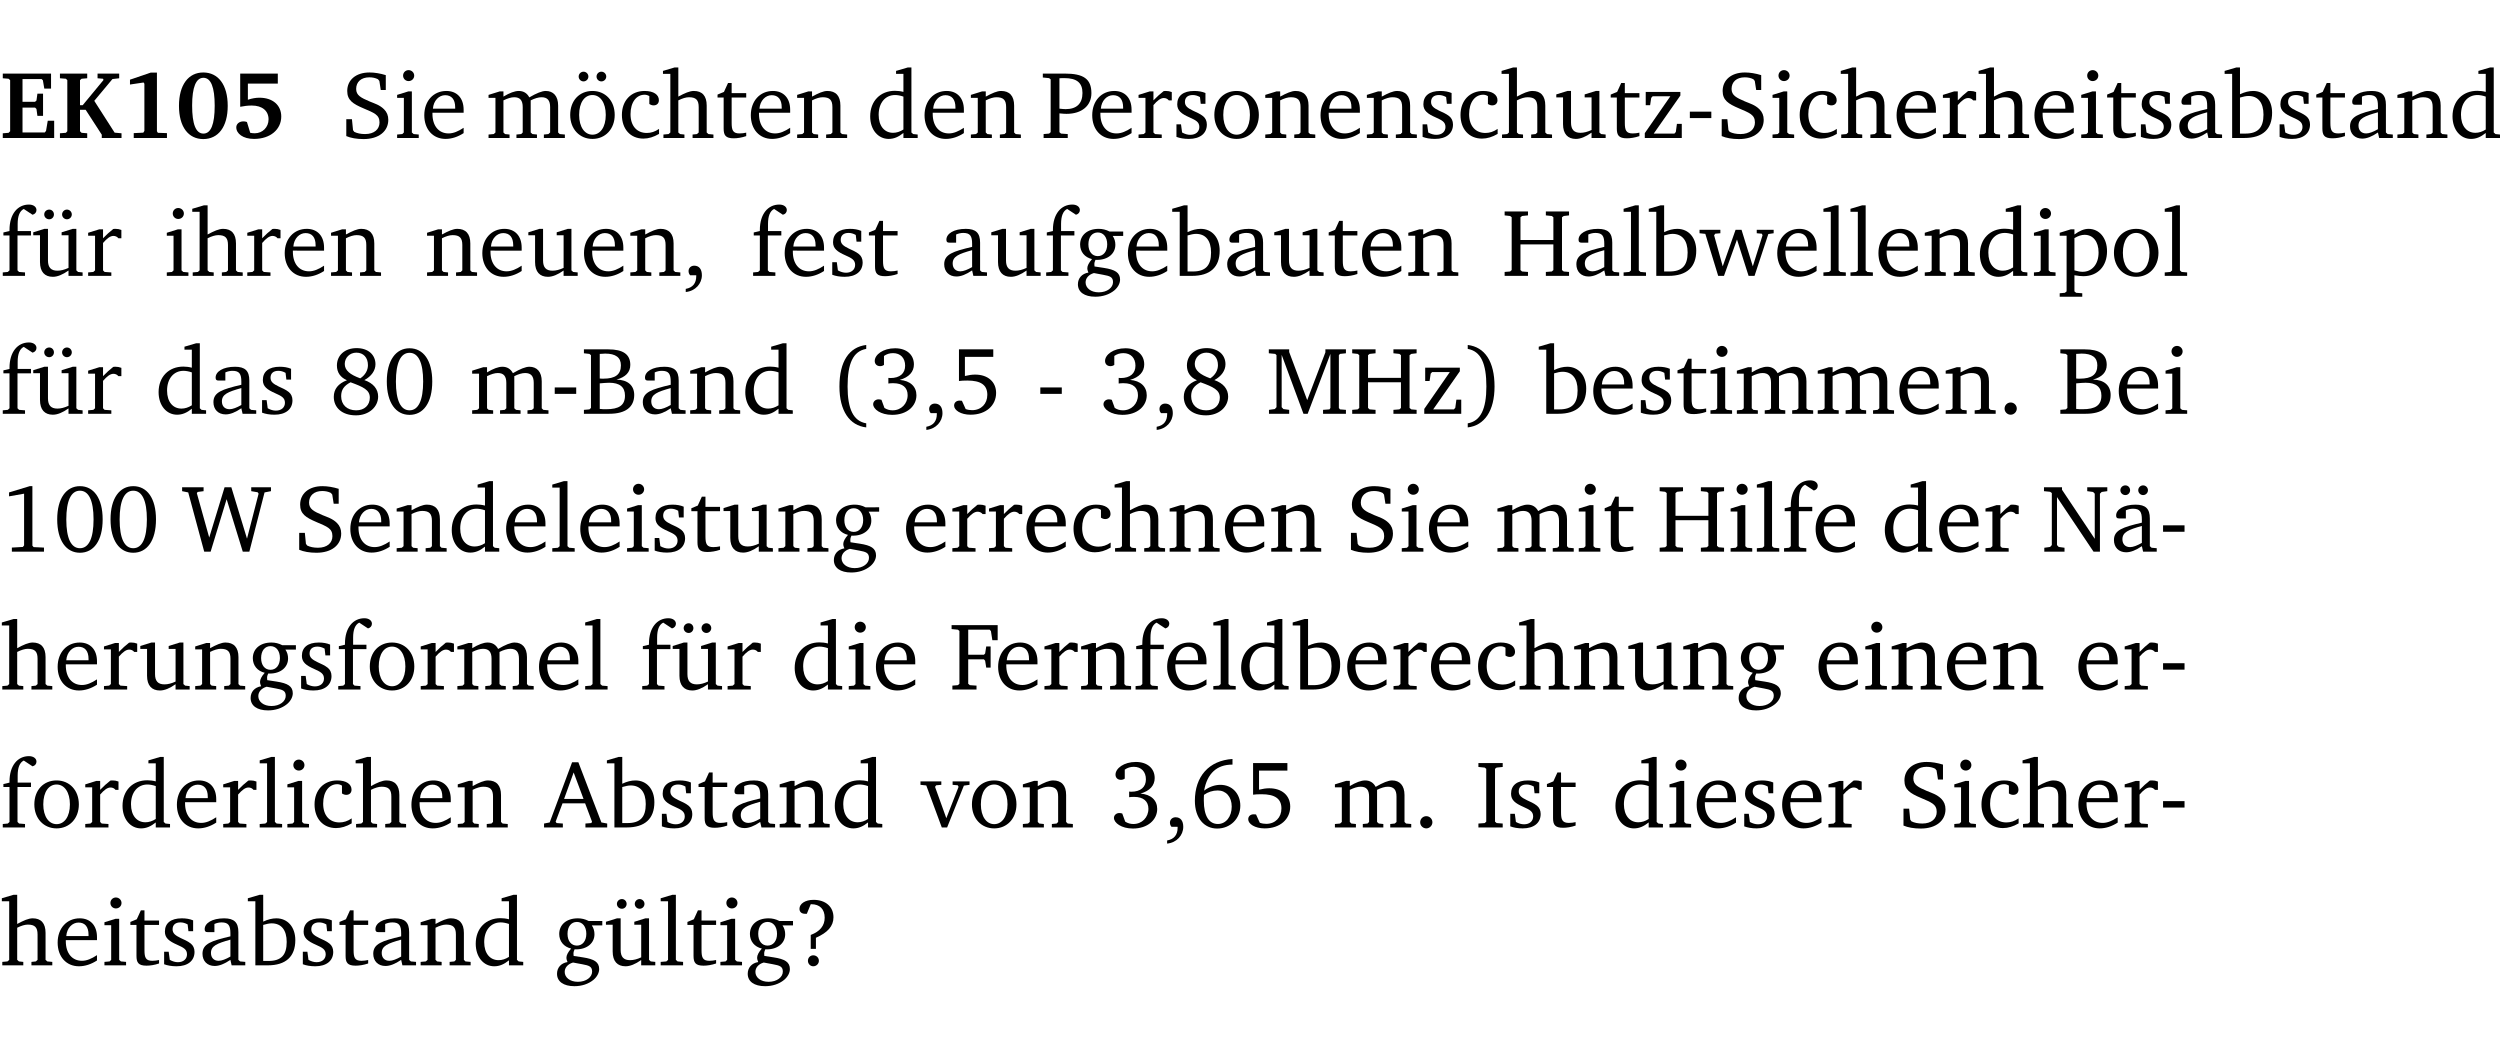 <?xml version="1.0" encoding="UTF-8" standalone="no"?>
<svg
   width="249.256pt"
   height="104.326pt"
   viewBox="0 0 249.256 104.326"
   version="1.2"
   id="svg836"
   sodipodi:docname="088eebd2df77.pdf"
   xmlns:inkscape="http://www.inkscape.org/namespaces/inkscape"
   xmlns:sodipodi="http://sodipodi.sourceforge.net/DTD/sodipodi-0.dtd"
   xmlns:xlink="http://www.w3.org/1999/xlink"
   xmlns="http://www.w3.org/2000/svg"
   xmlns:svg="http://www.w3.org/2000/svg">
  <sodipodi:namedview
     id="namedview838"
     pagecolor="#ffffff"
     bordercolor="#000000"
     borderopacity="0.25"
     inkscape:showpageshadow="2"
     inkscape:pageopacity="0.0"
     inkscape:pagecheckerboard="0"
     inkscape:deskcolor="#d1d1d1"
     inkscape:document-units="pt" />
  <defs
     id="defs163">
    <g
       id="g161">
      <symbol
         overflow="visible"
         id="glyph0-0">
        <path
           style="stroke:none"
           d=""
           id="path2" />
      </symbol>
      <symbol
         overflow="visible"
         id="glyph0-1">
        <path
           style="stroke:none"
           d="m 0.281,0 h 5.125 V -1.719 H 4.766 l -0.172,1.016 -0.125,0.156 H 2.25 V -3.031 H 3.5 l 0.141,0.141 0.094,0.688 h 0.562 v -2.219 h -0.562 l -0.094,0.688 L 3.5,-3.609 H 2.25 V -5.875 h 1.906 l 0.125,0.125 0.141,0.828 H 5.094 v -1.5 h -4.812 v 0.469 l 0.578,0.047 0.156,0.141 v 5.094 l -0.156,0.156 -0.578,0.047 z m 0,0"
           id="path5" />
      </symbol>
      <symbol
         overflow="visible"
         id="glyph0-2">
        <path
           style="stroke:none"
           d="M 0.281,0 H 3 V -0.469 L 2.438,-0.516 2.281,-0.672 V -2.812 h 0.562 l 1.609,2.484 V 0 h 1.969 V -0.469 L 5.734,-0.531 3.703,-3.703 5.516,-5.875 6.188,-5.953 v -0.469 H 4.031 v 0.469 L 4.578,-5.906 4.625,-5.781 2.547,-3.266 H 2.281 v -2.5 L 2.438,-5.906 3,-5.953 v -0.469 H 0.281 v 0.469 L 0.875,-5.906 1.016,-5.766 v 5.094 L 0.875,-0.516 0.281,-0.469 Z m 0,0"
           id="path8" />
      </symbol>
      <symbol
         overflow="visible"
         id="glyph0-3">
        <path
           style="stroke:none"
           d="m 3.109,-6.516 -2.062,0.703 v 0.484 l 1.359,-0.203 0.078,0.125 v 4.703 L 2.375,-0.531 1.422,-0.484 V 0 h 3.312 v -0.484 l -0.906,-0.031 -0.094,-0.156 v -5.844 z m 0,0"
           id="path11" />
      </symbol>
      <symbol
         overflow="visible"
         id="glyph0-4">
        <path
           style="stroke:none"
           d="m 2.797,-6.531 c -1.469,0 -2.422,1.219 -2.422,3.328 0,2.109 0.953,3.312 2.422,3.312 1.484,0 2.438,-1.203 2.438,-3.312 0,-2.109 -0.953,-3.328 -2.438,-3.328 z M 2.812,-6 c 0.75,0 1.125,0.938 1.125,2.781 0,1.859 -0.375,2.781 -1.125,2.781 -0.75,0 -1.125,-0.938 -1.125,-2.797 C 1.688,-5.078 2.078,-6 2.812,-6 Z m 0,0"
           id="path14" />
      </symbol>
      <symbol
         overflow="visible"
         id="glyph0-5">
        <path
           style="stroke:none"
           d="m 0.922,-6.422 v 3.312 c 0.375,-0.078 0.766,-0.125 1.156,-0.125 1.047,0 1.672,0.531 1.672,1.375 0,0.797 -0.609,1.391 -1.375,1.391 -0.156,0 -0.297,-0.016 -0.453,-0.047 L 1.594,-1.594 c -0.125,-0.047 -0.25,-0.062 -0.344,-0.062 -0.438,0 -0.719,0.266 -0.719,0.594 0,0.625 0.672,1.156 1.766,1.156 1.641,0 2.719,-0.953 2.719,-2.234 0,-1.125 -0.844,-1.875 -2.172,-1.875 -0.359,0 -0.734,0.062 -1.156,0.203 v -1.609 h 2.984 v -1 z m 0,0"
           id="path17" />
      </symbol>
      <symbol
         overflow="visible"
         id="glyph1-0">
        <path
           style="stroke:none"
           d=""
           id="path20" />
      </symbol>
      <symbol
         overflow="visible"
         id="glyph1-1">
        <path
           style="stroke:none"
           d="m 0.578,-0.188 c 0.438,0.188 1.031,0.297 1.719,0.297 1.531,0 2.469,-0.781 2.469,-1.922 0,-0.422 -0.141,-0.766 -0.422,-1.047 -0.438,-0.438 -0.953,-0.578 -1.438,-0.781 -0.875,-0.375 -1.344,-0.609 -1.344,-1.25 0,-0.703 0.5,-1.156 1.312,-1.156 0.328,0 0.609,0.062 0.859,0.188 L 3.875,-5.688 4.016,-4.781 h 0.5 V -6.266 C 3.953,-6.438 3.406,-6.531 2.891,-6.531 c -1.359,0 -2.219,0.75 -2.219,1.844 0,0.922 0.562,1.281 1.625,1.734 1.047,0.453 1.594,0.625 1.594,1.406 0,0.672 -0.516,1.156 -1.438,1.156 -0.438,0 -0.797,-0.078 -1.078,-0.219 L 1.25,-0.781 1.141,-1.875 h -0.562 z m 0,0"
           id="path23" />
      </symbol>
      <symbol
         overflow="visible"
         id="glyph1-2">
        <path
           style="stroke:none"
           d="m 1.469,-6.766 c -0.297,0 -0.547,0.234 -0.547,0.547 0,0.312 0.25,0.547 0.547,0.547 0.312,0 0.562,-0.234 0.562,-0.547 0,-0.297 -0.25,-0.547 -0.562,-0.547 z m -0.031,2.125 -1.109,0.344 V -4 H 1 v 3.453 L 0.844,-0.391 0.328,-0.344 V 0 h 2.156 V -0.344 L 1.969,-0.391 1.797,-0.547 v -4.094 z m 0,0"
           id="path26" />
      </symbol>
      <symbol
         overflow="visible"
         id="glyph1-3">
        <path
           style="stroke:none"
           d="m 4.281,-1.016 c -0.547,0.359 -1.016,0.562 -1.5,0.562 -0.969,0 -1.609,-0.734 -1.609,-1.953 0,-0.031 0,-0.078 0,-0.109 H 4.281 c 0,-0.109 0,-0.203 0,-0.297 0,-1.172 -0.672,-1.875 -1.719,-1.875 -1.281,0 -2.203,0.984 -2.203,2.422 0,1.406 0.859,2.359 2.125,2.359 0.609,0 1.219,-0.203 1.797,-0.578 z M 3.438,-2.922 H 1.219 c 0.062,-0.812 0.609,-1.344 1.219,-1.344 0.641,0 1,0.422 1,1.203 0,0.047 0,0.094 0,0.141 z m 0,0"
           id="path29" />
      </symbol>
      <symbol
         overflow="visible"
         id="glyph1-4">
        <path
           style="stroke:none"
           d="M 4.344,-4.047 C 4.125,-4.469 3.766,-4.688 3.297,-4.688 c -0.406,0 -0.906,0.188 -1.531,0.562 v -0.516 h -0.375 L 0.281,-4.297 V -4 h 0.688 v 3.453 L 0.797,-0.391 0.281,-0.344 V 0 H 2.375 V -0.344 L 1.922,-0.391 1.766,-0.547 V -3.75 C 2.188,-3.953 2.531,-4.062 2.844,-4.062 c 0.578,0 0.844,0.312 0.844,0.984 v 2.531 L 3.531,-0.391 3.062,-0.344 V 0 H 5.109 V -0.344 L 4.656,-0.391 4.484,-0.547 V -3.75 c 0.406,-0.203 0.781,-0.312 1.078,-0.312 0.594,0 0.859,0.312 0.859,0.984 v 2.531 L 6.25,-0.391 5.797,-0.344 V 0 h 2.094 V -0.344 L 7.375,-0.391 7.219,-0.547 v -2.688 c 0,-0.953 -0.484,-1.453 -1.234,-1.453 -0.375,0 -0.922,0.219 -1.641,0.641 z m 0,0"
           id="path32" />
      </symbol>
      <symbol
         overflow="visible"
         id="glyph1-5">
        <path
           style="stroke:none"
           d="m 2.578,-4.688 c -1.297,0 -2.219,0.953 -2.219,2.391 0,1.406 0.938,2.391 2.219,2.391 1.281,0 2.219,-0.984 2.219,-2.391 0,-1.422 -0.938,-2.391 -2.219,-2.391 z m 0,0.406 c 0.766,0 1.328,0.75 1.328,1.984 0,1.234 -0.562,1.969 -1.328,1.969 -0.766,0 -1.328,-0.75 -1.328,-1.969 0,-1.25 0.547,-1.984 1.328,-1.984 z M 1.688,-6.609 c -0.266,0 -0.484,0.219 -0.484,0.484 0,0.266 0.219,0.484 0.484,0.484 0.266,0 0.484,-0.219 0.484,-0.484 0,-0.266 -0.219,-0.484 -0.484,-0.484 z m 1.781,0 c -0.266,0 -0.484,0.219 -0.484,0.484 0,0.266 0.219,0.484 0.484,0.484 0.266,0 0.484,-0.219 0.484,-0.484 0,-0.266 -0.219,-0.484 -0.484,-0.484 z m 0,0"
           id="path35" />
      </symbol>
      <symbol
         overflow="visible"
         id="glyph1-6">
        <path
           style="stroke:none"
           d="m 4.062,-0.406 v -0.5 C 3.656,-0.625 3.266,-0.5 2.844,-0.5 c -0.984,0 -1.625,-0.688 -1.625,-1.875 0,-1.203 0.594,-1.938 1.406,-1.938 0.172,0 0.312,0.047 0.469,0.141 v 0.781 C 3.234,-3.297 3.375,-3.25 3.516,-3.25 c 0.328,0 0.531,-0.203 0.531,-0.516 C 4.047,-4.312 3.531,-4.688 2.625,-4.688 c -1.344,0 -2.266,0.953 -2.266,2.391 0,1.406 0.844,2.359 2.141,2.359 0.516,0 1.031,-0.156 1.562,-0.469 z m 0,0"
           id="path38" />
      </symbol>
      <symbol
         overflow="visible"
         id="glyph1-7">
        <path
           style="stroke:none"
           d="M 1.344,-7.031 0.188,-6.688 v 0.297 h 0.734 v 5.844 L 0.75,-0.391 0.234,-0.344 V 0 h 2.094 V -0.344 L 1.891,-0.391 1.719,-0.547 V -3.75 c 0.406,-0.203 0.766,-0.312 1.062,-0.312 0.703,0 0.969,0.281 0.969,0.984 v 2.531 l -0.172,0.156 -0.438,0.047 V 0 H 5.219 v -0.344 l -0.5,-0.047 -0.172,-0.156 v -2.688 c 0,-0.969 -0.453,-1.453 -1.281,-1.453 -0.422,0 -0.906,0.219 -1.547,0.562 v -2.906 z m 0,0"
           id="path41" />
      </symbol>
      <symbol
         overflow="visible"
         id="glyph1-8">
        <path
           style="stroke:none"
           d="m 0.844,-4.031 v 3.094 c 0,0.672 0.203,0.969 1,0.969 0.359,0 0.797,-0.062 1.25,-0.219 v -0.344 c -0.219,0.047 -0.438,0.078 -0.672,0.078 -0.656,0 -0.781,-0.328 -0.781,-1.047 V -4.031 H 3.094 v -0.438 H 1.641 V -5.484 H 1.281 L 0.875,-4.594 0.234,-4.328 v 0.297 z m 0,0"
           id="path44" />
      </symbol>
      <symbol
         overflow="visible"
         id="glyph1-9">
        <path
           style="stroke:none"
           d="M 0.281,0 H 2.375 V -0.344 L 1.922,-0.391 1.766,-0.547 V -3.75 c 0.406,-0.203 0.766,-0.312 1.062,-0.312 0.703,0 0.969,0.281 0.969,0.984 v 2.531 l -0.156,0.156 -0.469,0.047 V 0 h 2.094 V -0.344 L 4.75,-0.391 4.594,-0.547 v -2.688 c 0,-0.969 -0.469,-1.453 -1.297,-1.453 -0.406,0 -0.891,0.219 -1.531,0.562 v -0.516 h -0.375 L 0.281,-4.297 V -4 h 0.688 v 3.453 L 0.797,-0.391 0.281,-0.344 Z m 0,0"
           id="path47" />
      </symbol>
      <symbol
         overflow="visible"
         id="glyph1-10">
        <path
           style="stroke:none"
           d="M 3.656,-6.391 V -4.594 C 3.359,-4.672 3.078,-4.703 2.812,-4.703 c -1.453,0 -2.469,1.016 -2.469,2.547 0,1.344 0.797,2.25 1.844,2.25 0.531,0 0.984,-0.203 1.469,-0.594 V 0 H 5.078 V -0.344 L 4.625,-0.391 4.453,-0.547 V -7.031 H 4.094 L 2.922,-6.688 v 0.297 z m 0,5.547 C 3.312,-0.625 2.969,-0.516 2.625,-0.516 c -0.859,0 -1.438,-0.672 -1.438,-1.797 0,-1.203 0.672,-1.969 1.641,-1.969 0.219,0 0.516,0.047 0.828,0.156 z m 0,0"
           id="path50" />
      </symbol>
      <symbol
         overflow="visible"
         id="glyph1-11">
        <path
           style="stroke:none"
           d="M 0.312,0 H 2.719 V -0.391 L 2.047,-0.438 1.891,-0.578 v -1.875 c 0.297,0.031 0.531,0.047 0.703,0.047 1.547,0 2.484,-0.828 2.484,-2.062 0,-1.453 -0.828,-1.953 -2.656,-1.953 h -2.188 v 0.391 l 0.625,0.062 0.156,0.125 v 5.266 L 0.859,-0.438 0.312,-0.391 Z m 1.578,-2.922 v -3.031 C 2.062,-5.969 2.234,-5.969 2.375,-5.969 c 1.234,0 1.812,0.453 1.812,1.484 0,1.047 -0.578,1.609 -1.672,1.609 -0.141,0 -0.359,-0.016 -0.625,-0.047 z m 0,0"
           id="path53" />
      </symbol>
      <symbol
         overflow="visible"
         id="glyph1-12">
        <path
           style="stroke:none"
           d="m 0.281,0 h 2.312 V -0.344 L 1.922,-0.391 1.766,-0.547 V -3.281 c 0.391,-0.453 0.719,-0.703 1.031,-0.703 0.203,0 0.375,0.078 0.5,0.234 H 3.594 V -4.578 C 3.391,-4.656 3.219,-4.688 3.016,-4.688 c -0.078,0 -0.156,0 -0.234,0.016 C 2.438,-4.406 2.094,-4.094 1.766,-3.75 v -0.891 h -0.375 L 0.281,-4.297 V -4 h 0.688 v 3.453 L 0.797,-0.391 0.281,-0.344 Z m 0,0"
           id="path56" />
      </symbol>
      <symbol
         overflow="visible"
         id="glyph1-13">
        <path
           style="stroke:none"
           d="M 3.297,-4.484 C 2.969,-4.625 2.594,-4.688 2.172,-4.688 c -1.094,0 -1.688,0.484 -1.688,1.328 0,0.641 0.422,0.953 1.234,1.312 0.625,0.281 0.969,0.453 0.969,0.953 0,0.453 -0.344,0.781 -0.906,0.781 -0.266,0 -0.531,-0.078 -0.812,-0.234 l -0.109,-0.812 H 0.406 v 1.25 c 0.328,0.125 0.75,0.203 1.234,0.203 1.125,0 1.797,-0.547 1.797,-1.438 0,-0.359 -0.141,-0.641 -0.375,-0.828 -0.312,-0.25 -0.672,-0.391 -1,-0.547 C 1.516,-2.984 1.25,-3.188 1.25,-3.594 c 0,-0.438 0.281,-0.688 0.781,-0.688 0.234,0 0.469,0.062 0.719,0.203 l 0.078,0.672 h 0.469 z m 0,0"
           id="path59" />
      </symbol>
      <symbol
         overflow="visible"
         id="glyph1-14">
        <path
           style="stroke:none"
           d="m 2.578,-4.688 c -1.297,0 -2.219,0.953 -2.219,2.391 0,1.406 0.938,2.391 2.219,2.391 1.281,0 2.219,-0.984 2.219,-2.391 0,-1.422 -0.938,-2.391 -2.219,-2.391 z m 0,0.406 c 0.766,0 1.328,0.75 1.328,1.984 0,1.234 -0.562,1.969 -1.328,1.969 -0.766,0 -1.328,-0.75 -1.328,-1.969 0,-1.25 0.547,-1.984 1.328,-1.984 z m 0,0"
           id="path62" />
      </symbol>
      <symbol
         overflow="visible"
         id="glyph1-15">
        <path
           style="stroke:none"
           d="M 1.359,-4.688 0.25,-4.344 v 0.297 H 0.922 V -1.375 c 0,0.969 0.469,1.469 1.281,1.469 0.469,0 0.984,-0.219 1.562,-0.625 V 0 h 1.406 V -0.344 L 4.719,-0.391 4.547,-0.547 V -4.688 H 4.188 l -1.109,0.344 v 0.297 h 0.688 v 3.25 C 3.359,-0.609 3,-0.516 2.656,-0.516 c -0.641,0 -0.938,-0.328 -0.938,-1.016 V -4.688 Z m 0,0"
           id="path65" />
      </symbol>
      <symbol
         overflow="visible"
         id="glyph1-16">
        <path
           style="stroke:none"
           d="M 0.438,0 H 4.125 V -1.406 H 3.641 L 3.531,-0.594 3.391,-0.438 h -2.062 l 2.656,-3.797 V -4.594 H 0.531 v 1.328 h 0.438 L 1.078,-4 1.219,-4.156 H 2.984 L 0.438,-0.484 Z m 0,0"
           id="path68" />
      </symbol>
      <symbol
         overflow="visible"
         id="glyph1-17">
        <path
           style="stroke:none"
           d="m 0.453,-2.625 v 0.641 H 2.594 V -2.625 Z m 0,0"
           id="path71" />
      </symbol>
      <symbol
         overflow="visible"
         id="glyph1-18">
        <path
           style="stroke:none"
           d="M 3.188,-0.547 3.312,0 H 4.672 V -0.344 L 4.156,-0.391 3.984,-0.547 V -3.312 c 0,-0.969 -0.422,-1.375 -1.422,-1.375 -1.203,0 -1.938,0.484 -1.938,1.078 0,0.219 0.078,0.297 0.297,0.297 H 1.594 V -4.125 c 0.25,-0.109 0.484,-0.156 0.719,-0.156 0.688,0 0.875,0.328 0.875,1.078 v 0.312 C 1.281,-2.438 0.406,-2.156 0.406,-1.156 c 0,0.719 0.469,1.219 1.219,1.219 0.453,0 0.969,-0.203 1.562,-0.609 z m 0,-0.328 C 2.719,-0.609 2.328,-0.453 2.016,-0.453 1.531,-0.453 1.25,-0.766 1.25,-1.234 1.25,-1.938 1.844,-2.188 3.188,-2.562 Z m 0,0"
           id="path74" />
      </symbol>
      <symbol
         overflow="visible"
         id="glyph1-19">
        <path
           style="stroke:none"
           d="M 1.25,-7.031 0.078,-6.688 v 0.297 h 0.75 V 0 h 1.219 C 3.875,0 4.812,-0.875 4.812,-2.516 4.812,-3.812 4.047,-4.688 2.922,-4.688 c -0.422,0 -0.844,0.109 -1.312,0.328 V -7.031 Z M 1.609,-0.438 V -4.031 C 1.938,-4.125 2.219,-4.188 2.453,-4.188 c 0.953,0 1.5,0.656 1.5,1.859 0,1.312 -0.562,1.891 -1.812,1.891 -0.047,0 -0.234,0 -0.531,0 z m 0,0"
           id="path77" />
      </symbol>
      <symbol
         overflow="visible"
         id="glyph1-20">
        <path
           style="stroke:none"
           d="M 0.281,0 H 2.5 V -0.344 L 1.906,-0.391 1.75,-0.547 V -4.031 h 1.344 v -0.438 H 1.766 v -0.703 c 0,-0.797 0.203,-1.297 0.609,-1.5 L 3.25,-6.094 c 0.25,-0.062 0.391,-0.25 0.391,-0.469 0,-0.312 -0.297,-0.547 -0.75,-0.547 -1.125,0 -1.938,0.938 -1.938,2.531 0,0.031 0,0.062 0,0.109 L 0.344,-4.328 v 0.297 h 0.609 v 3.484 l -0.172,0.156 -0.5,0.047 z m 0,0"
           id="path80" />
      </symbol>
      <symbol
         overflow="visible"
         id="glyph1-21">
        <path
           style="stroke:none"
           d="M 1.359,-4.688 0.25,-4.344 v 0.297 H 0.922 V -1.375 c 0,0.969 0.469,1.469 1.281,1.469 0.469,0 0.984,-0.219 1.562,-0.625 V 0 h 1.406 V -0.344 L 4.719,-0.391 4.547,-0.547 V -4.688 H 4.188 l -1.109,0.344 v 0.297 h 0.688 v 3.25 C 3.359,-0.609 3,-0.516 2.656,-0.516 c -0.641,0 -0.938,-0.328 -0.938,-1.016 V -4.688 Z M 1.844,-6.609 c -0.281,0 -0.5,0.219 -0.5,0.484 0,0.266 0.219,0.484 0.5,0.484 0.266,0 0.469,-0.219 0.469,-0.484 0,-0.266 -0.203,-0.484 -0.469,-0.484 z m 1.766,0 c -0.266,0 -0.484,0.219 -0.484,0.484 0,0.266 0.219,0.484 0.484,0.484 0.266,0 0.484,-0.219 0.484,-0.484 0,-0.266 -0.219,-0.484 -0.484,-0.484 z m 0,0"
           id="path83" />
      </symbol>
      <symbol
         overflow="visible"
         id="glyph1-22">
        <path
           style="stroke:none"
           d="m 0.375,1.609 c 0.969,-0.094 1.609,-0.844 1.609,-1.672 0,-0.609 -0.281,-0.953 -0.766,-0.953 -0.312,0 -0.562,0.219 -0.562,0.531 0,0.172 0.047,0.297 0.156,0.422 h 0.609 c 0,0.031 0,0.078 0,0.094 0,0.703 -0.344,1.141 -1.047,1.266 z m 0,0"
           id="path86" />
      </symbol>
      <symbol
         overflow="visible"
         id="glyph1-23">
        <path
           style="stroke:none"
           d="M 3.531,-4.422 C 3.172,-4.609 2.812,-4.688 2.453,-4.688 c -1.141,0 -1.859,0.641 -1.859,1.562 0,0.719 0.453,1.281 1.188,1.453 -0.312,0.359 -0.469,0.656 -0.469,0.906 0,0.156 0.047,0.297 0.109,0.438 C 0.766,-0.219 0.375,0.234 0.375,0.844 0.375,1.609 1.016,2.078 2.109,2.078 2.844,2.078 3.5,1.859 4,1.453 4.375,1.141 4.578,0.734 4.578,0.375 c 0,-0.703 -0.5,-1 -1.625,-1.172 L 2.031,-0.938 c 0,-0.109 -0.016,-0.188 -0.016,-0.234 0,-0.141 0.047,-0.297 0.109,-0.422 0.062,0 0.109,0 0.156,0 1.109,0 1.828,-0.641 1.828,-1.5 0,-0.328 -0.078,-0.609 -0.266,-0.891 h 1.047 v -0.438 z m -1.172,0.094 c 0.547,0 0.938,0.453 0.938,1.188 0,0.719 -0.391,1.172 -0.938,1.172 -0.562,0 -0.938,-0.453 -0.938,-1.172 0,-0.734 0.375,-1.188 0.938,-1.188 z M 1.969,-0.281 2.891,-0.109 C 3.562,0.016 3.875,0.109 3.875,0.625 c 0,0.547 -0.578,1.016 -1.422,1.016 -0.797,0 -1.312,-0.438 -1.312,-0.984 0,-0.422 0.297,-0.781 0.828,-0.938 z m 0,0"
           id="path89" />
      </symbol>
      <symbol
         overflow="visible"
         id="glyph1-24">
        <path
           style="stroke:none"
           d="m 0.312,-6.422 v 0.391 l 0.547,0.062 0.156,0.125 v 5.266 L 0.859,-0.438 0.312,-0.391 V 0 H 2.641 V -0.391 L 2.047,-0.438 1.891,-0.578 v -2.562 h 3.281 v 2.562 L 5.016,-0.438 4.422,-0.391 V 0 h 2.312 V -0.391 L 6.203,-0.438 6.031,-0.578 V -5.844 l 0.172,-0.125 0.531,-0.062 v -0.391 h -2.312 v 0.391 l 0.594,0.062 0.156,0.125 v 2.266 H 1.891 V -5.844 l 0.156,-0.125 0.594,-0.062 v -0.391 z m 0,0"
           id="path92" />
      </symbol>
      <symbol
         overflow="visible"
         id="glyph1-25">
        <path
           style="stroke:none"
           d="M 0.266,0 H 2.5 V -0.344 L 1.953,-0.391 1.781,-0.547 V -7.031 H 1.422 l -1.156,0.344 v 0.297 H 1 v 5.844 l -0.172,0.156 -0.562,0.047 z m 0,0"
           id="path95" />
      </symbol>
      <symbol
         overflow="visible"
         id="glyph1-26">
        <path
           style="stroke:none"
           d="M -0.016,-4.594 V -4.25 L 0.562,-4.188 1.844,0 H 2.422 L 3.719,-3.625 4.875,0 H 5.469 L 6.844,-4.172 7.375,-4.25 V -4.594 H 5.688 V -4.25 l 0.516,0.047 0.062,0.156 -0.969,3.094 -1.125,-3.641 H 3.578 L 2.297,-0.953 1.438,-4.047 1.547,-4.203 2.062,-4.25 v -0.344 z m 0,0"
           id="path98" />
      </symbol>
      <symbol
         overflow="visible"
         id="glyph1-27">
        <path
           style="stroke:none"
           d="m 0.219,2.078 h 2.25 V 1.734 L 1.859,1.688 1.688,1.547 V -0.062 C 2.047,0 2.344,0.031 2.578,0.031 4,0.031 4.938,-0.953 4.938,-2.453 4.938,-3.797 4.156,-4.688 3.094,-4.688 2.656,-4.688 2.203,-4.5 1.688,-4.125 V -4.641 H 1.328 L 0.219,-4.297 V -4 h 0.688 V 1.547 L 0.734,1.688 0.219,1.734 Z m 1.469,-2.625 v -3.219 c 0.375,-0.219 0.688,-0.328 1.016,-0.328 0.828,0 1.391,0.656 1.391,1.766 0,1.172 -0.656,1.922 -1.594,1.922 -0.219,0 -0.484,-0.047 -0.812,-0.141 z m 0,0"
           id="path101" />
      </symbol>
      <symbol
         overflow="visible"
         id="glyph1-28">
        <path
           style="stroke:none"
           d="m 3.062,-3.531 c -1.031,-0.375 -1.547,-0.797 -1.547,-1.438 0,-0.625 0.5,-1.125 1.156,-1.125 0.703,0 1.156,0.484 1.156,1.25 0,0.5 -0.266,0.984 -0.766,1.312 z m 0.406,0.172 c 0.703,-0.375 1.109,-0.953 1.109,-1.578 0,-0.938 -0.719,-1.609 -1.875,-1.609 -1.188,0 -1.969,0.719 -1.969,1.734 0,0.688 0.344,1.188 1,1.469 -0.875,0.328 -1.312,0.891 -1.312,1.656 0,1.078 0.828,1.844 2.203,1.844 1.328,0 2.219,-0.859 2.219,-1.875 0,-0.734 -0.469,-1.328 -1.375,-1.641 z m -1.375,0.219 c 1.281,0.469 1.922,0.766 1.922,1.531 0,0.75 -0.531,1.266 -1.359,1.266 -0.922,0 -1.5,-0.562 -1.5,-1.406 0,-0.641 0.281,-1.047 0.938,-1.391 z m 0,0"
           id="path104" />
      </symbol>
      <symbol
         overflow="visible"
         id="glyph1-29">
        <path
           style="stroke:none"
           d="m 2.656,-6.531 c -1.359,0 -2.266,1.203 -2.266,3.312 0,2.125 0.906,3.328 2.266,3.328 1.375,0 2.266,-1.203 2.266,-3.328 0,-2.109 -0.891,-3.312 -2.266,-3.312 z m 0,0.453 c 0.875,0 1.359,0.969 1.359,2.859 0,1.906 -0.484,2.875 -1.359,2.875 -0.875,0 -1.359,-0.969 -1.359,-2.859 0,-1.906 0.484,-2.875 1.359,-2.875 z m 0,0"
           id="path107" />
      </symbol>
      <symbol
         overflow="visible"
         id="glyph1-30">
        <path
           style="stroke:none"
           d="m 0.312,-6.422 v 0.391 l 0.547,0.062 0.156,0.125 v 5.266 L 0.859,-0.438 0.312,-0.391 V 0 h 2.531 c 1.625,0 2.484,-0.672 2.484,-1.875 0,-0.938 -0.641,-1.516 -1.766,-1.531 0.906,-0.25 1.375,-0.734 1.375,-1.469 0,-1.047 -0.719,-1.547 -2.188,-1.547 z m 1.578,2.906 V -5.969 C 2.125,-5.969 2.297,-6 2.422,-6 3.484,-6 4,-5.609 4,-4.828 4,-3.906 3.438,-3.5 2.25,-3.5 c -0.125,0 -0.234,0 -0.359,-0.016 z m 0,3.031 V -3.031 c 0.359,-0.031 0.688,-0.062 0.938,-0.062 1.047,0 1.578,0.422 1.578,1.281 0,0.969 -0.594,1.359 -1.875,1.359 -0.203,0 -0.422,0 -0.641,-0.031 z m 0,0"
           id="path110" />
      </symbol>
      <symbol
         overflow="visible"
         id="glyph1-31">
        <path
           style="stroke:none"
           d="M 3.688,-6.859 C 1.984,-6.656 1.016,-5.219 1.016,-2.719 c 0,2.438 1.016,3.891 2.672,4.078 V 0.953 C 2.406,0.734 1.828,-0.469 1.828,-2.719 c 0,-2.297 0.547,-3.516 1.859,-3.75 z m 0,0"
           id="path113" />
      </symbol>
      <symbol
         overflow="visible"
         id="glyph1-32">
        <path
           style="stroke:none"
           d="m 3.031,-3.375 c 0.938,-0.266 1.422,-0.812 1.422,-1.547 0,-0.969 -0.734,-1.609 -1.875,-1.609 -1.203,0 -2.031,0.641 -2.031,1.266 0,0.312 0.219,0.516 0.531,0.516 0.141,0 0.266,-0.031 0.391,-0.125 v -0.891 c 0.266,-0.188 0.562,-0.281 0.906,-0.281 0.734,0 1.203,0.484 1.203,1.25 0,0.766 -0.516,1.234 -1.469,1.234 -0.078,0 -0.141,-0.016 -0.203,-0.016 v 0.562 c 0.172,-0.031 0.344,-0.031 0.5,-0.031 0.922,0 1.422,0.438 1.422,1.188 0,0.859 -0.641,1.516 -1.5,1.516 -0.297,0 -0.562,-0.078 -0.812,-0.234 L 1.219,-1.391 C 1.109,-1.422 1.016,-1.438 0.922,-1.438 c -0.297,0 -0.531,0.219 -0.531,0.484 0,0.5 0.75,1.062 1.891,1.062 1.484,0 2.422,-0.875 2.422,-1.953 0,-0.859 -0.609,-1.453 -1.672,-1.531 z m 0,0"
           id="path116" />
      </symbol>
      <symbol
         overflow="visible"
         id="glyph1-33">
        <path
           style="stroke:none"
           d="m 0.969,-6.422 v 3.156 C 1.172,-3.297 1.453,-3.312 1.812,-3.312 c 1.328,0 1.984,0.438 1.984,1.422 0,0.891 -0.609,1.531 -1.516,1.531 -0.203,0 -0.422,-0.031 -0.641,-0.109 l -0.375,-0.828 C 1.172,-1.312 1.094,-1.312 1.031,-1.312 c -0.328,0 -0.547,0.203 -0.547,0.5 0,0.453 0.656,0.906 1.641,0.906 1.562,0 2.547,-0.938 2.547,-2.172 0,-1.094 -0.812,-1.828 -2.094,-1.828 -0.297,0 -0.641,0.047 -1.016,0.141 v -1.906 h 2.828 v -0.75 z m 0,0"
           id="path119" />
      </symbol>
      <symbol
         overflow="visible"
         id="glyph1-34">
        <path
           style="stroke:none"
           d="M 0.297,0 H 2.312 V -0.391 L 1.734,-0.469 1.562,-0.656 V -5.875 L 3.734,0 H 4.156 l 2.266,-5.969 v 5.391 L 6.328,-0.438 5.688,-0.391 V 0 H 7.969 V -0.391 L 7.375,-0.438 7.266,-0.578 V -5.844 L 7.375,-5.969 7.969,-6.031 V -6.422 H 5.922 V -6.125 L 4.109,-1.359 2.312,-6.156 V -6.422 H 0.281 v 0.391 l 0.641,0.062 0.125,0.125 v 5.188 L 0.875,-0.469 0.297,-0.391 Z m 0,0"
           id="path122" />
      </symbol>
      <symbol
         overflow="visible"
         id="glyph1-35">
        <path
           style="stroke:none"
           d="m 0.297,-6.859 v 0.391 c 1.312,0.234 1.859,1.453 1.859,3.75 0,2.25 -0.578,3.453 -1.859,3.672 v 0.406 c 1.656,-0.188 2.672,-1.641 2.672,-4.078 0,-2.5 -0.969,-3.938 -2.672,-4.141 z m 0,0"
           id="path125" />
      </symbol>
      <symbol
         overflow="visible"
         id="glyph1-36">
        <path
           style="stroke:none"
           d="M 1.328,-1.125 C 1,-1.125 0.719,-0.859 0.719,-0.516 0.719,-0.172 1,0.094 1.328,0.094 1.656,0.094 1.938,-0.188 1.938,-0.516 1.938,-0.859 1.656,-1.125 1.328,-1.125 Z m 0,0"
           id="path128" />
      </symbol>
      <symbol
         overflow="visible"
         id="glyph1-37">
        <path
           style="stroke:none"
           d="m 2.969,-6.531 -2.062,0.625 v 0.391 l 1.5,-0.266 V -0.625 l -0.125,0.156 -1.094,0.062 V 0 h 3.203 v -0.406 l -1.031,-0.047 -0.125,-0.141 v -5.938 z m 0,0"
           id="path131" />
      </symbol>
      <symbol
         overflow="visible"
         id="glyph1-38">
        <path
           style="stroke:none"
           d="M 2.203,0 H 2.844 L 4.438,-5.234 6.047,0 h 0.656 l 1.516,-5.906 0.641,-0.125 v -0.391 h -1.969 v 0.391 l 0.641,0.109 0.094,0.141 -1.156,4.484 -1.562,-5.125 H 4.234 l -1.531,5.016 -1.234,-4.422 0.078,-0.125 0.594,-0.078 V -6.422 H 0 v 0.391 l 0.609,0.125 z m 0,0"
           id="path134" />
      </symbol>
      <symbol
         overflow="visible"
         id="glyph1-39">
        <path
           style="stroke:none"
           d="M 0.281,0 H 2.297 V -0.391 L 1.719,-0.469 1.547,-0.656 V -5.438 L 5.188,0 H 5.828 V -5.781 L 6,-5.953 6.562,-6.031 v -0.391 h -2 V -6.031 L 5.141,-5.953 5.312,-5.781 v 4.5 L 2.047,-6.172 v -0.25 H 0.25 v 0.391 l 0.609,0.062 0.172,0.125 v 5.188 l -0.172,0.188 -0.578,0.078 z m 0,0"
           id="path137" />
      </symbol>
      <symbol
         overflow="visible"
         id="glyph1-40">
        <path
           style="stroke:none"
           d="M 3.188,-0.547 3.312,0 H 4.672 V -0.344 L 4.156,-0.391 3.984,-0.547 V -3.312 c 0,-0.969 -0.422,-1.375 -1.422,-1.375 -1.203,0 -1.938,0.484 -1.938,1.078 0,0.219 0.078,0.297 0.297,0.297 H 1.594 V -4.125 c 0.25,-0.109 0.484,-0.156 0.719,-0.156 0.688,0 0.875,0.328 0.875,1.078 v 0.312 C 1.281,-2.438 0.406,-2.156 0.406,-1.156 c 0,0.719 0.469,1.219 1.219,1.219 0.453,0 0.969,-0.203 1.562,-0.609 z m 0,-0.328 C 2.719,-0.609 2.328,-0.453 2.016,-0.453 1.531,-0.453 1.25,-0.766 1.25,-1.234 1.25,-1.938 1.844,-2.188 3.188,-2.562 Z M 1.547,-6.609 c -0.281,0 -0.5,0.219 -0.5,0.484 0,0.266 0.219,0.484 0.5,0.484 0.266,0 0.469,-0.219 0.469,-0.484 0,-0.266 -0.203,-0.484 -0.469,-0.484 z m 1.766,0 c -0.266,0 -0.484,0.219 -0.484,0.484 0,0.266 0.219,0.484 0.484,0.484 0.266,0 0.484,-0.219 0.484,-0.484 0,-0.266 -0.219,-0.484 -0.484,-0.484 z m 0,0"
           id="path140" />
      </symbol>
      <symbol
         overflow="visible"
         id="glyph1-41">
        <path
           style="stroke:none"
           d="M 0.312,0 H 2.719 V -0.391 L 2.047,-0.438 1.891,-0.578 v -2.438 h 1.562 L 3.578,-2.875 3.688,-2.188 H 4.125 V -4.297 H 3.688 l -0.109,0.703 -0.125,0.125 h -1.562 v -2.5 H 4.031 l 0.125,0.141 0.141,0.906 h 0.531 v -1.5 h -4.594 v 0.391 l 0.625,0.062 0.156,0.125 v 5.266 L 0.859,-0.438 0.312,-0.391 Z m 0,0"
           id="path143" />
      </symbol>
      <symbol
         overflow="visible"
         id="glyph1-42">
        <path
           style="stroke:none"
           d="m 2.719,-6.5 -2.234,6 -0.562,0.109 V 0 h 1.875 v -0.391 l -0.625,-0.047 -0.094,-0.141 0.688,-1.828 h 2.25 l 0.688,1.828 -0.062,0.141 -0.594,0.047 V 0 H 6.219 V -0.391 L 5.641,-0.5 3.344,-6.5 Z M 2.875,-5.484 3.859,-2.844 h -1.938 z m 0,0"
           id="path146" />
      </symbol>
      <symbol
         overflow="visible"
         id="glyph1-43">
        <path
           style="stroke:none"
           d="M -0.047,-4.594 V -4.25 L 0.531,-4.188 2.078,0 h 0.531 L 4.281,-4.172 4.844,-4.25 V -4.594 H 3.156 V -4.25 l 0.516,0.047 0.078,0.156 -1.219,3.125 -1.125,-3.125 0.109,-0.156 L 2.031,-4.25 v -0.344 z m 0,0"
           id="path149" />
      </symbol>
      <symbol
         overflow="visible"
         id="glyph1-44">
        <path
           style="stroke:none"
           d="m 4.234,-6.828 c -2.344,0.156 -3.75,1.734 -3.75,4.172 0,1.734 0.938,2.766 2.219,2.766 1.312,0 2.312,-0.984 2.312,-2.281 0,-1.219 -0.844,-2.078 -1.984,-2.078 -0.562,0 -1.125,0.203 -1.625,0.578 0.297,-1.703 1.266,-2.594 2.797,-2.594 0.016,0 0.031,0 0.031,0 z M 1.391,-3.25 c 0.391,-0.281 0.859,-0.438 1.375,-0.438 0.812,0 1.391,0.625 1.391,1.609 0,1 -0.578,1.734 -1.375,1.734 -0.891,0 -1.406,-0.797 -1.406,-2.328 0,-0.172 0,-0.375 0.016,-0.578 z m 0,0"
           id="path152" />
      </symbol>
      <symbol
         overflow="visible"
         id="glyph1-45">
        <path
           style="stroke:none"
           d="M 0.328,0 H 2.75 V -0.391 L 2.141,-0.438 1.984,-0.578 V -5.844 l 0.156,-0.125 L 2.75,-6.031 V -6.422 H 0.328 v 0.391 l 0.625,0.062 0.156,0.125 v 5.266 l -0.156,0.141 -0.625,0.047 z m 0,0"
           id="path155" />
      </symbol>
      <symbol
         overflow="visible"
         id="glyph1-46">
        <path
           style="stroke:none"
           d="m 2.172,-2.75 c 1.172,-0.516 1.75,-1.156 1.75,-2.047 0,-1.031 -0.766,-1.734 -1.984,-1.734 -0.859,0 -1.406,0.406 -1.406,0.891 0,0.312 0.203,0.5 0.562,0.5 0.062,0 0.125,0 0.172,0 L 1.656,-6.094 c 0.031,0 0.031,0 0.062,0 0.844,0 1.328,0.5 1.328,1.344 0,0.797 -0.469,1.375 -1.391,1.719 v 1.391 H 2.172 Z M 1.906,-1 C 1.609,-1 1.375,-0.766 1.375,-0.453 c 0,0.297 0.234,0.547 0.531,0.547 0.312,0 0.562,-0.25 0.562,-0.547 C 2.469,-0.766 2.219,-1 1.906,-1 Z m 0,0"
           id="path158" />
      </symbol>
    </g>
  </defs>
  <g
     id="surface1"
     transform="translate(-46.777,-104.995)">
    <path
       style="fill:none;stroke:#000000;stroke-width:0.01;stroke-linecap:butt;stroke-linejoin:miter;stroke-miterlimit:10;stroke-opacity:0.01"
       d="M 3.4375e-4,-0.001 H 218.27"
       transform="matrix(1,0,0,-1,46.777,104.999)"
       id="path165" />
    <g
       style="fill:#000000;fill-opacity:1"
       id="g177">
      <use
         xlink:href="#glyph0-1"
         x="46.772"
         y="118.752"
         id="use167" />
      <use
         xlink:href="#glyph0-2"
         x="52.472"
         y="118.752"
         id="use169" />
      <use
         xlink:href="#glyph0-3"
         x="58.689"
         y="118.752"
         id="use171" />
      <use
         xlink:href="#glyph0-4"
         x="64.246"
         y="118.752"
         id="use173" />
      <use
         xlink:href="#glyph0-5"
         x="69.803"
         y="118.752"
         id="use175" />
    </g>
    <g
       style="fill:#000000;fill-opacity:1"
       id="g185">
      <use
         xlink:href="#glyph1-1"
         x="80.725"
         y="118.752"
         id="use179" />
      <use
         xlink:href="#glyph1-2"
         x="86.043"
         y="118.752"
         id="use181" />
      <use
         xlink:href="#glyph1-3"
         x="88.721"
         y="118.752"
         id="use183" />
    </g>
    <g
       style="fill:#000000;fill-opacity:1"
       id="g201">
      <use
         xlink:href="#glyph1-4"
         x="95.205"
         y="118.752"
         id="use187" />
      <use
         xlink:href="#glyph1-5"
         x="103.268"
         y="118.752"
         id="use189" />
      <use
         xlink:href="#glyph1-6"
         x="108.423"
         y="118.752"
         id="use191" />
      <use
         xlink:href="#glyph1-7"
         x="112.689"
         y="118.752"
         id="use193" />
      <use
         xlink:href="#glyph1-8"
         x="118.083"
         y="118.752"
         id="use195" />
      <use
         xlink:href="#glyph1-3"
         x="121.277"
         y="118.752"
         id="use197" />
      <use
         xlink:href="#glyph1-9"
         x="125.973"
         y="118.752"
         id="use199" />
    </g>
    <g
       style="fill:#000000;fill-opacity:1"
       id="g209">
      <use
         xlink:href="#glyph1-10"
         x="133.194"
         y="118.752"
         id="use203" />
      <use
         xlink:href="#glyph1-3"
         x="138.598"
         y="118.752"
         id="use205" />
      <use
         xlink:href="#glyph1-9"
         x="143.294"
         y="118.752"
         id="use207" />
    </g>
    <g
       style="fill:#000000;fill-opacity:1"
       id="g213">
      <use
         xlink:href="#glyph1-11"
         x="150.515"
         y="118.752"
         id="use211" />
    </g>
    <g
       style="fill:#000000;fill-opacity:1"
       id="g279">
      <use
         xlink:href="#glyph1-3"
         x="155.316"
         y="118.752"
         id="use215" />
      <use
         xlink:href="#glyph1-12"
         x="160.012"
         y="118.752"
         id="use217" />
      <use
         xlink:href="#glyph1-13"
         x="163.666"
         y="118.752"
         id="use219" />
      <use
         xlink:href="#glyph1-14"
         x="167.491"
         y="118.752"
         id="use221" />
      <use
         xlink:href="#glyph1-9"
         x="172.647"
         y="118.752"
         id="use223" />
      <use
         xlink:href="#glyph1-3"
         x="178.079"
         y="118.752"
         id="use225" />
      <use
         xlink:href="#glyph1-9"
         x="182.775"
         y="118.752"
         id="use227" />
      <use
         xlink:href="#glyph1-13"
         x="188.207"
         y="118.752"
         id="use229" />
      <use
         xlink:href="#glyph1-6"
         x="192.033"
         y="118.752"
         id="use231" />
      <use
         xlink:href="#glyph1-7"
         x="196.299"
         y="118.752"
         id="use233" />
      <use
         xlink:href="#glyph1-15"
         x="201.693"
         y="118.752"
         id="use235" />
      <use
         xlink:href="#glyph1-8"
         x="207.135"
         y="118.752"
         id="use237" />
      <use
         xlink:href="#glyph1-16"
         x="210.329"
         y="118.752"
         id="use239" />
      <use
         xlink:href="#glyph1-17"
         x="214.806"
         y="118.752"
         id="use241" />
      <use
         xlink:href="#glyph1-1"
         x="217.857"
         y="118.752"
         id="use243" />
      <use
         xlink:href="#glyph1-2"
         x="223.174"
         y="118.752"
         id="use245" />
      <use
         xlink:href="#glyph1-6"
         x="225.852"
         y="118.752"
         id="use247" />
      <use
         xlink:href="#glyph1-7"
         x="230.118"
         y="118.752"
         id="use249" />
      <use
         xlink:href="#glyph1-3"
         x="235.512"
         y="118.752"
         id="use251" />
      <use
         xlink:href="#glyph1-12"
         x="240.208"
         y="118.752"
         id="use253" />
      <use
         xlink:href="#glyph1-7"
         x="243.862"
         y="118.752"
         id="use255" />
      <use
         xlink:href="#glyph1-3"
         x="249.256"
         y="118.752"
         id="use257" />
      <use
         xlink:href="#glyph1-2"
         x="253.952"
         y="118.752"
         id="use259" />
      <use
         xlink:href="#glyph1-8"
         x="256.63"
         y="118.752"
         id="use261" />
      <use
         xlink:href="#glyph1-13"
         x="259.824"
         y="118.752"
         id="use263" />
      <use
         xlink:href="#glyph1-18"
         x="263.65"
         y="118.752"
         id="use265" />
      <use
         xlink:href="#glyph1-19"
         x="268.499"
         y="118.752"
         id="use267" />
      <use
         xlink:href="#glyph1-13"
         x="273.654"
         y="118.752"
         id="use269" />
      <use
         xlink:href="#glyph1-8"
         x="277.48"
         y="118.752"
         id="use271" />
      <use
         xlink:href="#glyph1-18"
         x="280.674"
         y="118.752"
         id="use273" />
      <use
         xlink:href="#glyph1-9"
         x="285.523"
         y="118.752"
         id="use275" />
      <use
         xlink:href="#glyph1-10"
         x="290.956"
         y="118.752"
         id="use277" />
    </g>
    <g
       style="fill:#000000;fill-opacity:1"
       id="g287">
      <use
         xlink:href="#glyph1-20"
         x="46.772"
         y="132.5"
         id="use281" />
      <use
         xlink:href="#glyph1-21"
         x="49.842"
         y="132.5"
         id="use283" />
      <use
         xlink:href="#glyph1-12"
         x="55.284"
         y="132.5"
         id="use285" />
    </g>
    <g
       style="fill:#000000;fill-opacity:1"
       id="g299">
      <use
         xlink:href="#glyph1-2"
         x="63.079"
         y="132.5"
         id="use289" />
      <use
         xlink:href="#glyph1-7"
         x="65.757"
         y="132.5"
         id="use291" />
      <use
         xlink:href="#glyph1-12"
         x="71.151"
         y="132.5"
         id="use293" />
      <use
         xlink:href="#glyph1-3"
         x="74.805"
         y="132.5"
         id="use295" />
      <use
         xlink:href="#glyph1-9"
         x="79.501"
         y="132.5"
         id="use297" />
    </g>
    <g
       style="fill:#000000;fill-opacity:1"
       id="g313">
      <use
         xlink:href="#glyph1-9"
         x="89.074"
         y="132.5"
         id="use301" />
      <use
         xlink:href="#glyph1-3"
         x="94.507"
         y="132.5"
         id="use303" />
      <use
         xlink:href="#glyph1-15"
         x="99.203"
         y="132.5"
         id="use305" />
      <use
         xlink:href="#glyph1-3"
         x="104.645"
         y="132.5"
         id="use307" />
      <use
         xlink:href="#glyph1-9"
         x="109.341"
         y="132.5"
         id="use309" />
      <use
         xlink:href="#glyph1-22"
         x="114.773"
         y="132.5"
         id="use311" />
    </g>
    <g
       style="fill:#000000;fill-opacity:1"
       id="g323">
      <use
         xlink:href="#glyph1-20"
         x="121.583"
         y="132.5"
         id="use315" />
      <use
         xlink:href="#glyph1-3"
         x="124.653"
         y="132.5"
         id="use317" />
      <use
         xlink:href="#glyph1-13"
         x="129.349"
         y="132.5"
         id="use319" />
      <use
         xlink:href="#glyph1-8"
         x="133.175"
         y="132.5"
         id="use321" />
    </g>
    <g
       style="fill:#000000;fill-opacity:1"
       id="g347">
      <use
         xlink:href="#glyph1-18"
         x="140.511"
         y="132.5"
         id="use325" />
      <use
         xlink:href="#glyph1-15"
         x="145.36"
         y="132.5"
         id="use327" />
      <use
         xlink:href="#glyph1-20"
         x="150.802"
         y="132.5"
         id="use329" />
      <use
         xlink:href="#glyph1-23"
         x="153.872"
         y="132.5"
         id="use331" />
      <use
         xlink:href="#glyph1-3"
         x="158.874"
         y="132.5"
         id="use333" />
      <use
         xlink:href="#glyph1-19"
         x="163.57"
         y="132.5"
         id="use335" />
      <use
         xlink:href="#glyph1-18"
         x="168.725"
         y="132.5"
         id="use337" />
      <use
         xlink:href="#glyph1-15"
         x="173.574"
         y="132.5"
         id="use339" />
      <use
         xlink:href="#glyph1-8"
         x="179.016"
         y="132.5"
         id="use341" />
      <use
         xlink:href="#glyph1-3"
         x="182.211"
         y="132.5"
         id="use343" />
      <use
         xlink:href="#glyph1-9"
         x="186.907"
         y="132.5"
         id="use345" />
    </g>
    <g
       style="fill:#000000;fill-opacity:1"
       id="g379">
      <use
         xlink:href="#glyph1-24"
         x="196.48"
         y="132.5"
         id="use349" />
      <use
         xlink:href="#glyph1-18"
         x="203.539"
         y="132.5"
         id="use351" />
      <use
         xlink:href="#glyph1-25"
         x="208.388"
         y="132.5"
         id="use353" />
      <use
         xlink:href="#glyph1-19"
         x="211.085"
         y="132.5"
         id="use355" />
      <use
         xlink:href="#glyph1-26"
         x="216.24"
         y="132.5"
         id="use357" />
      <use
         xlink:href="#glyph1-3"
         x="223.614"
         y="132.5"
         id="use359" />
      <use
         xlink:href="#glyph1-25"
         x="228.31"
         y="132.5"
         id="use361" />
      <use
         xlink:href="#glyph1-25"
         x="231.007"
         y="132.5"
         id="use363" />
      <use
         xlink:href="#glyph1-3"
         x="233.704"
         y="132.5"
         id="use365" />
      <use
         xlink:href="#glyph1-9"
         x="238.4"
         y="132.5"
         id="use367" />
      <use
         xlink:href="#glyph1-10"
         x="243.833"
         y="132.5"
         id="use369" />
      <use
         xlink:href="#glyph1-2"
         x="249.237"
         y="132.5"
         id="use371" />
      <use
         xlink:href="#glyph1-27"
         x="251.915"
         y="132.5"
         id="use373" />
      <use
         xlink:href="#glyph1-14"
         x="257.184"
         y="132.5"
         id="use375" />
      <use
         xlink:href="#glyph1-25"
         x="262.34"
         y="132.5"
         id="use377" />
    </g>
    <g
       style="fill:#000000;fill-opacity:1"
       id="g387">
      <use
         xlink:href="#glyph1-20"
         x="46.772"
         y="146.249"
         id="use381" />
      <use
         xlink:href="#glyph1-21"
         x="49.842"
         y="146.249"
         id="use383" />
      <use
         xlink:href="#glyph1-12"
         x="55.284"
         y="146.249"
         id="use385" />
    </g>
    <g
       style="fill:#000000;fill-opacity:1"
       id="g395">
      <use
         xlink:href="#glyph1-10"
         x="62.247"
         y="146.249"
         id="use389" />
      <use
         xlink:href="#glyph1-18"
         x="67.651"
         y="146.249"
         id="use391" />
      <use
         xlink:href="#glyph1-13"
         x="72.5"
         y="146.249"
         id="use393" />
    </g>
    <g
       style="fill:#000000;fill-opacity:1"
       id="g401">
      <use
         xlink:href="#glyph1-28"
         x="79.635"
         y="146.249"
         id="use397" />
      <use
         xlink:href="#glyph1-29"
         x="84.952"
         y="146.249"
         id="use399" />
    </g>
    <g
       style="fill:#000000;fill-opacity:1"
       id="g415">
      <use
         xlink:href="#glyph1-4"
         x="93.57"
         y="146.249"
         id="use403" />
      <use
         xlink:href="#glyph1-17"
         x="101.632"
         y="146.249"
         id="use405" />
      <use
         xlink:href="#glyph1-30"
         x="104.683"
         y="146.249"
         id="use407" />
      <use
         xlink:href="#glyph1-18"
         x="110.46"
         y="146.249"
         id="use409" />
      <use
         xlink:href="#glyph1-9"
         x="115.309"
         y="146.249"
         id="use411" />
      <use
         xlink:href="#glyph1-10"
         x="120.742"
         y="146.249"
         id="use413" />
    </g>
    <g
       style="fill:#000000;fill-opacity:1"
       id="g425">
      <use
         xlink:href="#glyph1-31"
         x="129.455"
         y="146.249"
         id="use417" />
      <use
         xlink:href="#glyph1-32"
         x="133.443"
         y="146.249"
         id="use419" />
      <use
         xlink:href="#glyph1-22"
         x="138.76"
         y="146.249"
         id="use421" />
      <use
         xlink:href="#glyph1-33"
         x="141.419"
         y="146.249"
         id="use423" />
    </g>
    <g
       style="fill:#000000;fill-opacity:1"
       id="g429">
      <use
         xlink:href="#glyph1-17"
         x="150.046"
         y="146.249"
         id="use427" />
    </g>
    <g
       style="fill:#000000;fill-opacity:1"
       id="g437">
      <use
         xlink:href="#glyph1-32"
         x="156.406"
         y="146.249"
         id="use431" />
      <use
         xlink:href="#glyph1-22"
         x="161.724"
         y="146.249"
         id="use433" />
      <use
         xlink:href="#glyph1-28"
         x="164.383"
         y="146.249"
         id="use435" />
    </g>
    <g
       style="fill:#000000;fill-opacity:1"
       id="g447">
      <use
         xlink:href="#glyph1-34"
         x="173"
         y="146.249"
         id="use439" />
      <use
         xlink:href="#glyph1-24"
         x="181.283"
         y="146.249"
         id="use441" />
      <use
         xlink:href="#glyph1-16"
         x="188.341"
         y="146.249"
         id="use443" />
      <use
         xlink:href="#glyph1-35"
         x="192.817"
         y="146.249"
         id="use445" />
    </g>
    <g
       style="fill:#000000;fill-opacity:1"
       id="g469">
      <use
         xlink:href="#glyph1-19"
         x="200.115"
         y="146.249"
         id="use449" />
      <use
         xlink:href="#glyph1-3"
         x="205.27"
         y="146.249"
         id="use451" />
      <use
         xlink:href="#glyph1-13"
         x="209.966"
         y="146.249"
         id="use453" />
      <use
         xlink:href="#glyph1-8"
         x="213.792"
         y="146.249"
         id="use455" />
      <use
         xlink:href="#glyph1-2"
         x="216.986"
         y="146.249"
         id="use457" />
      <use
         xlink:href="#glyph1-4"
         x="219.664"
         y="146.249"
         id="use459" />
      <use
         xlink:href="#glyph1-4"
         x="227.727"
         y="146.249"
         id="use461" />
      <use
         xlink:href="#glyph1-3"
         x="235.789"
         y="146.249"
         id="use463" />
      <use
         xlink:href="#glyph1-9"
         x="240.485"
         y="146.249"
         id="use465" />
      <use
         xlink:href="#glyph1-36"
         x="245.918"
         y="146.249"
         id="use467" />
    </g>
    <g
       style="fill:#000000;fill-opacity:1"
       id="g477">
      <use
         xlink:href="#glyph1-30"
         x="251.886"
         y="146.249"
         id="use471" />
      <use
         xlink:href="#glyph1-3"
         x="257.663"
         y="146.249"
         id="use473" />
      <use
         xlink:href="#glyph1-2"
         x="262.359"
         y="146.249"
         id="use475" />
    </g>
    <g
       style="fill:#000000;fill-opacity:1"
       id="g485">
      <use
         xlink:href="#glyph1-37"
         x="46.772"
         y="159.997"
         id="use479" />
      <use
         xlink:href="#glyph1-29"
         x="52.09"
         y="159.997"
         id="use481" />
      <use
         xlink:href="#glyph1-29"
         x="57.407"
         y="159.997"
         id="use483" />
    </g>
    <g
       style="fill:#000000;fill-opacity:1"
       id="g489">
      <use
         xlink:href="#glyph1-38"
         x="64.934"
         y="159.997"
         id="use487" />
    </g>
    <g
       style="fill:#000000;fill-opacity:1"
       id="g517">
      <use
         xlink:href="#glyph1-1"
         x="76.029"
         y="159.997"
         id="use491" />
      <use
         xlink:href="#glyph1-3"
         x="81.347"
         y="159.997"
         id="use493" />
      <use
         xlink:href="#glyph1-9"
         x="86.043"
         y="159.997"
         id="use495" />
      <use
         xlink:href="#glyph1-10"
         x="91.475"
         y="159.997"
         id="use497" />
      <use
         xlink:href="#glyph1-3"
         x="96.879"
         y="159.997"
         id="use499" />
      <use
         xlink:href="#glyph1-25"
         x="101.575"
         y="159.997"
         id="use501" />
      <use
         xlink:href="#glyph1-3"
         x="104.272"
         y="159.997"
         id="use503" />
      <use
         xlink:href="#glyph1-2"
         x="108.968"
         y="159.997"
         id="use505" />
      <use
         xlink:href="#glyph1-13"
         x="111.646"
         y="159.997"
         id="use507" />
      <use
         xlink:href="#glyph1-8"
         x="115.472"
         y="159.997"
         id="use509" />
      <use
         xlink:href="#glyph1-15"
         x="118.666"
         y="159.997"
         id="use511" />
      <use
         xlink:href="#glyph1-9"
         x="124.108"
         y="159.997"
         id="use513" />
      <use
         xlink:href="#glyph1-23"
         x="129.541"
         y="159.997"
         id="use515" />
    </g>
    <g
       style="fill:#000000;fill-opacity:1"
       id="g537">
      <use
         xlink:href="#glyph1-3"
         x="136.752"
         y="159.997"
         id="use519" />
      <use
         xlink:href="#glyph1-12"
         x="141.448"
         y="159.997"
         id="use521" />
      <use
         xlink:href="#glyph1-12"
         x="145.102"
         y="159.997"
         id="use523" />
      <use
         xlink:href="#glyph1-3"
         x="148.755"
         y="159.997"
         id="use525" />
      <use
         xlink:href="#glyph1-6"
         x="153.451"
         y="159.997"
         id="use527" />
      <use
         xlink:href="#glyph1-7"
         x="157.717"
         y="159.997"
         id="use529" />
      <use
         xlink:href="#glyph1-9"
         x="163.111"
         y="159.997"
         id="use531" />
      <use
         xlink:href="#glyph1-3"
         x="168.543"
         y="159.997"
         id="use533" />
      <use
         xlink:href="#glyph1-9"
         x="173.239"
         y="159.997"
         id="use535" />
    </g>
    <g
       style="fill:#000000;fill-opacity:1"
       id="g545">
      <use
         xlink:href="#glyph1-1"
         x="180.891"
         y="159.997"
         id="use539" />
      <use
         xlink:href="#glyph1-2"
         x="186.208"
         y="159.997"
         id="use541" />
      <use
         xlink:href="#glyph1-3"
         x="188.886"
         y="159.997"
         id="use543" />
    </g>
    <g
       style="fill:#000000;fill-opacity:1"
       id="g553">
      <use
         xlink:href="#glyph1-4"
         x="195.792"
         y="159.997"
         id="use547" />
      <use
         xlink:href="#glyph1-2"
         x="203.854"
         y="159.997"
         id="use549" />
      <use
         xlink:href="#glyph1-8"
         x="206.532"
         y="159.997"
         id="use551" />
    </g>
    <g
       style="fill:#000000;fill-opacity:1"
       id="g565">
      <use
         xlink:href="#glyph1-24"
         x="211.936"
         y="159.997"
         id="use555" />
      <use
         xlink:href="#glyph1-2"
         x="218.995"
         y="159.997"
         id="use557" />
      <use
         xlink:href="#glyph1-25"
         x="221.673"
         y="159.997"
         id="use559" />
      <use
         xlink:href="#glyph1-20"
         x="224.37"
         y="159.997"
         id="use561" />
      <use
         xlink:href="#glyph1-3"
         x="227.44"
         y="159.997"
         id="use563" />
    </g>
    <g
       style="fill:#000000;fill-opacity:1"
       id="g573">
      <use
         xlink:href="#glyph1-10"
         x="234.355"
         y="159.997"
         id="use567" />
      <use
         xlink:href="#glyph1-3"
         x="239.758"
         y="159.997"
         id="use569" />
      <use
         xlink:href="#glyph1-12"
         x="244.454"
         y="159.997"
         id="use571" />
    </g>
    <g
       style="fill:#000000;fill-opacity:1"
       id="g581">
      <use
         xlink:href="#glyph1-39"
         x="250.317"
         y="159.997"
         id="use575" />
      <use
         xlink:href="#glyph1-40"
         x="257.137"
         y="159.997"
         id="use577" />
      <use
         xlink:href="#glyph1-17"
         x="261.986"
         y="159.997"
         id="use579" />
    </g>
    <g
       style="fill:#000000;fill-opacity:1"
       id="g609">
      <use
         xlink:href="#glyph1-7"
         x="46.772"
         y="173.745"
         id="use583" />
      <use
         xlink:href="#glyph1-3"
         x="52.166"
         y="173.745"
         id="use585" />
      <use
         xlink:href="#glyph1-12"
         x="56.862"
         y="173.745"
         id="use587" />
      <use
         xlink:href="#glyph1-15"
         x="60.516"
         y="173.745"
         id="use589" />
      <use
         xlink:href="#glyph1-9"
         x="65.958"
         y="173.745"
         id="use591" />
      <use
         xlink:href="#glyph1-23"
         x="71.39"
         y="173.745"
         id="use593" />
      <use
         xlink:href="#glyph1-13"
         x="76.392"
         y="173.745"
         id="use595" />
      <use
         xlink:href="#glyph1-20"
         x="80.218"
         y="173.745"
         id="use597" />
      <use
         xlink:href="#glyph1-14"
         x="83.288"
         y="173.745"
         id="use599" />
      <use
         xlink:href="#glyph1-12"
         x="88.443"
         y="173.745"
         id="use601" />
      <use
         xlink:href="#glyph1-4"
         x="92.097"
         y="173.745"
         id="use603" />
      <use
         xlink:href="#glyph1-3"
         x="100.159"
         y="173.745"
         id="use605" />
      <use
         xlink:href="#glyph1-25"
         x="104.855"
         y="173.745"
         id="use607" />
    </g>
    <g
       style="fill:#000000;fill-opacity:1"
       id="g617">
      <use
         xlink:href="#glyph1-20"
         x="110.527"
         y="173.745"
         id="use611" />
      <use
         xlink:href="#glyph1-21"
         x="113.597"
         y="173.745"
         id="use613" />
      <use
         xlink:href="#glyph1-12"
         x="119.039"
         y="173.745"
         id="use615" />
    </g>
    <g
       style="fill:#000000;fill-opacity:1"
       id="g625">
      <use
         xlink:href="#glyph1-10"
         x="125.667"
         y="173.745"
         id="use619" />
      <use
         xlink:href="#glyph1-2"
         x="131.071"
         y="173.745"
         id="use621" />
      <use
         xlink:href="#glyph1-3"
         x="133.749"
         y="173.745"
         id="use623" />
    </g>
    <g
       style="fill:#000000;fill-opacity:1"
       id="g629">
      <use
         xlink:href="#glyph1-41"
         x="141.419"
         y="173.745"
         id="use627" />
    </g>
    <g
       style="fill:#000000;fill-opacity:1"
       id="g665">
      <use
         xlink:href="#glyph1-3"
         x="145.934"
         y="173.745"
         id="use631" />
      <use
         xlink:href="#glyph1-12"
         x="150.63"
         y="173.745"
         id="use633" />
      <use
         xlink:href="#glyph1-9"
         x="154.283"
         y="173.745"
         id="use635" />
      <use
         xlink:href="#glyph1-20"
         x="159.716"
         y="173.745"
         id="use637" />
      <use
         xlink:href="#glyph1-3"
         x="162.786"
         y="173.745"
         id="use639" />
      <use
         xlink:href="#glyph1-25"
         x="167.482"
         y="173.745"
         id="use641" />
      <use
         xlink:href="#glyph1-10"
         x="170.179"
         y="173.745"
         id="use643" />
      <use
         xlink:href="#glyph1-19"
         x="175.583"
         y="173.745"
         id="use645" />
      <use
         xlink:href="#glyph1-3"
         x="180.738"
         y="173.745"
         id="use647" />
      <use
         xlink:href="#glyph1-12"
         x="185.434"
         y="173.745"
         id="use649" />
      <use
         xlink:href="#glyph1-3"
         x="189.087"
         y="173.745"
         id="use651" />
      <use
         xlink:href="#glyph1-6"
         x="193.783"
         y="173.745"
         id="use653" />
      <use
         xlink:href="#glyph1-7"
         x="198.049"
         y="173.745"
         id="use655" />
      <use
         xlink:href="#glyph1-9"
         x="203.443"
         y="173.745"
         id="use657" />
      <use
         xlink:href="#glyph1-15"
         x="208.876"
         y="173.745"
         id="use659" />
      <use
         xlink:href="#glyph1-9"
         x="214.318"
         y="173.745"
         id="use661" />
      <use
         xlink:href="#glyph1-23"
         x="219.75"
         y="173.745"
         id="use663" />
    </g>
    <g
       style="fill:#000000;fill-opacity:1"
       id="g677">
      <use
         xlink:href="#glyph1-3"
         x="227.727"
         y="173.745"
         id="use667" />
      <use
         xlink:href="#glyph1-2"
         x="232.423"
         y="173.745"
         id="use669" />
      <use
         xlink:href="#glyph1-9"
         x="235.101"
         y="173.745"
         id="use671" />
      <use
         xlink:href="#glyph1-3"
         x="240.533"
         y="173.745"
         id="use673" />
      <use
         xlink:href="#glyph1-9"
         x="245.229"
         y="173.745"
         id="use675" />
    </g>
    <g
       style="fill:#000000;fill-opacity:1"
       id="g685">
      <use
         xlink:href="#glyph1-3"
         x="253.636"
         y="173.745"
         id="use679" />
      <use
         xlink:href="#glyph1-12"
         x="258.332"
         y="173.745"
         id="use681" />
      <use
         xlink:href="#glyph1-17"
         x="261.986"
         y="173.745"
         id="use683" />
    </g>
    <g
       style="fill:#000000;fill-opacity:1"
       id="g711">
      <use
         xlink:href="#glyph1-20"
         x="46.772"
         y="187.494"
         id="use687" />
      <use
         xlink:href="#glyph1-14"
         x="49.842"
         y="187.494"
         id="use689" />
      <use
         xlink:href="#glyph1-12"
         x="54.997"
         y="187.494"
         id="use691" />
      <use
         xlink:href="#glyph1-10"
         x="58.651"
         y="187.494"
         id="use693" />
      <use
         xlink:href="#glyph1-3"
         x="64.055"
         y="187.494"
         id="use695" />
      <use
         xlink:href="#glyph1-12"
         x="68.751"
         y="187.494"
         id="use697" />
      <use
         xlink:href="#glyph1-25"
         x="72.404"
         y="187.494"
         id="use699" />
      <use
         xlink:href="#glyph1-2"
         x="75.101"
         y="187.494"
         id="use701" />
      <use
         xlink:href="#glyph1-6"
         x="77.779"
         y="187.494"
         id="use703" />
      <use
         xlink:href="#glyph1-7"
         x="82.045"
         y="187.494"
         id="use705" />
      <use
         xlink:href="#glyph1-3"
         x="87.439"
         y="187.494"
         id="use707" />
      <use
         xlink:href="#glyph1-9"
         x="92.135"
         y="187.494"
         id="use709" />
    </g>
    <g
       style="fill:#000000;fill-opacity:1"
       id="g727">
      <use
         xlink:href="#glyph1-42"
         x="101.097"
         y="187.494"
         id="use713" />
      <use
         xlink:href="#glyph1-19"
         x="107.208"
         y="187.494"
         id="use715" />
      <use
         xlink:href="#glyph1-13"
         x="112.363"
         y="187.494"
         id="use717" />
      <use
         xlink:href="#glyph1-8"
         x="116.189"
         y="187.494"
         id="use719" />
      <use
         xlink:href="#glyph1-18"
         x="119.383"
         y="187.494"
         id="use721" />
      <use
         xlink:href="#glyph1-9"
         x="124.232"
         y="187.494"
         id="use723" />
      <use
         xlink:href="#glyph1-10"
         x="129.665"
         y="187.494"
         id="use725" />
    </g>
    <g
       style="fill:#000000;fill-opacity:1"
       id="g735">
      <use
         xlink:href="#glyph1-43"
         x="138.598"
         y="187.494"
         id="use729" />
      <use
         xlink:href="#glyph1-14"
         x="143.323"
         y="187.494"
         id="use731" />
      <use
         xlink:href="#glyph1-9"
         x="148.478"
         y="187.494"
         id="use733" />
    </g>
    <g
       style="fill:#000000;fill-opacity:1"
       id="g745">
      <use
         xlink:href="#glyph1-32"
         x="157.449"
         y="187.494"
         id="use737" />
      <use
         xlink:href="#glyph1-22"
         x="162.767"
         y="187.494"
         id="use739" />
      <use
         xlink:href="#glyph1-44"
         x="165.425"
         y="187.494"
         id="use741" />
      <use
         xlink:href="#glyph1-33"
         x="170.743"
         y="187.494"
         id="use743" />
    </g>
    <g
       style="fill:#000000;fill-opacity:1"
       id="g751">
      <use
         xlink:href="#glyph1-4"
         x="179.59"
         y="187.494"
         id="use747" />
      <use
         xlink:href="#glyph1-36"
         x="187.653"
         y="187.494"
         id="use749" />
    </g>
    <g
       style="fill:#000000;fill-opacity:1"
       id="g759">
      <use
         xlink:href="#glyph1-45"
         x="193.85"
         y="187.494"
         id="use753" />
      <use
         xlink:href="#glyph1-13"
         x="196.949"
         y="187.494"
         id="use755" />
      <use
         xlink:href="#glyph1-8"
         x="200.775"
         y="187.494"
         id="use757" />
    </g>
    <g
       style="fill:#000000;fill-opacity:1"
       id="g773">
      <use
         xlink:href="#glyph1-10"
         x="207.498"
         y="187.494"
         id="use761" />
      <use
         xlink:href="#glyph1-2"
         x="212.902"
         y="187.494"
         id="use763" />
      <use
         xlink:href="#glyph1-3"
         x="215.58"
         y="187.494"
         id="use765" />
      <use
         xlink:href="#glyph1-13"
         x="220.276"
         y="187.494"
         id="use767" />
      <use
         xlink:href="#glyph1-3"
         x="224.102"
         y="187.494"
         id="use769" />
      <use
         xlink:href="#glyph1-12"
         x="228.798"
         y="187.494"
         id="use771" />
    </g>
    <g
       style="fill:#000000;fill-opacity:1"
       id="g789">
      <use
         xlink:href="#glyph1-1"
         x="235.981"
         y="187.494"
         id="use775" />
      <use
         xlink:href="#glyph1-2"
         x="241.298"
         y="187.494"
         id="use777" />
      <use
         xlink:href="#glyph1-6"
         x="243.976"
         y="187.494"
         id="use779" />
      <use
         xlink:href="#glyph1-7"
         x="248.242"
         y="187.494"
         id="use781" />
      <use
         xlink:href="#glyph1-3"
         x="253.636"
         y="187.494"
         id="use783" />
      <use
         xlink:href="#glyph1-12"
         x="258.332"
         y="187.494"
         id="use785" />
      <use
         xlink:href="#glyph1-17"
         x="261.986"
         y="187.494"
         id="use787" />
    </g>
    <g
       style="fill:#000000;fill-opacity:1"
       id="g815">
      <use
         xlink:href="#glyph1-7"
         x="46.772"
         y="201.242"
         id="use791" />
      <use
         xlink:href="#glyph1-3"
         x="52.166"
         y="201.242"
         id="use793" />
      <use
         xlink:href="#glyph1-2"
         x="56.862"
         y="201.242"
         id="use795" />
      <use
         xlink:href="#glyph1-8"
         x="59.54"
         y="201.242"
         id="use797" />
      <use
         xlink:href="#glyph1-13"
         x="62.735"
         y="201.242"
         id="use799" />
      <use
         xlink:href="#glyph1-18"
         x="66.56"
         y="201.242"
         id="use801" />
      <use
         xlink:href="#glyph1-19"
         x="71.409"
         y="201.242"
         id="use803" />
      <use
         xlink:href="#glyph1-13"
         x="76.564"
         y="201.242"
         id="use805" />
      <use
         xlink:href="#glyph1-8"
         x="80.39"
         y="201.242"
         id="use807" />
      <use
         xlink:href="#glyph1-18"
         x="83.585"
         y="201.242"
         id="use809" />
      <use
         xlink:href="#glyph1-9"
         x="88.434"
         y="201.242"
         id="use811" />
      <use
         xlink:href="#glyph1-10"
         x="93.866"
         y="201.242"
         id="use813" />
    </g>
    <g
       style="fill:#000000;fill-opacity:1"
       id="g831">
      <use
         xlink:href="#glyph1-23"
         x="101.938"
         y="201.242"
         id="use817" />
      <use
         xlink:href="#glyph1-21"
         x="106.94"
         y="201.242"
         id="use819" />
      <use
         xlink:href="#glyph1-25"
         x="112.382"
         y="201.242"
         id="use821" />
      <use
         xlink:href="#glyph1-8"
         x="115.08"
         y="201.242"
         id="use823" />
      <use
         xlink:href="#glyph1-2"
         x="118.274"
         y="201.242"
         id="use825" />
      <use
         xlink:href="#glyph1-23"
         x="120.952"
         y="201.242"
         id="use827" />
      <use
         xlink:href="#glyph1-46"
         x="125.954"
         y="201.242"
         id="use829" />
    </g>
    <path
       style="fill:none;stroke:#000000;stroke-width:0.01;stroke-linecap:butt;stroke-linejoin:miter;stroke-miterlimit:10;stroke-opacity:0.01"
       d="M 3.4375e-4,-4.0625e-4 H 218.27"
       transform="matrix(1,0,0,-1,46.777,209.316)"
       id="path833" />
  </g>
</svg>
